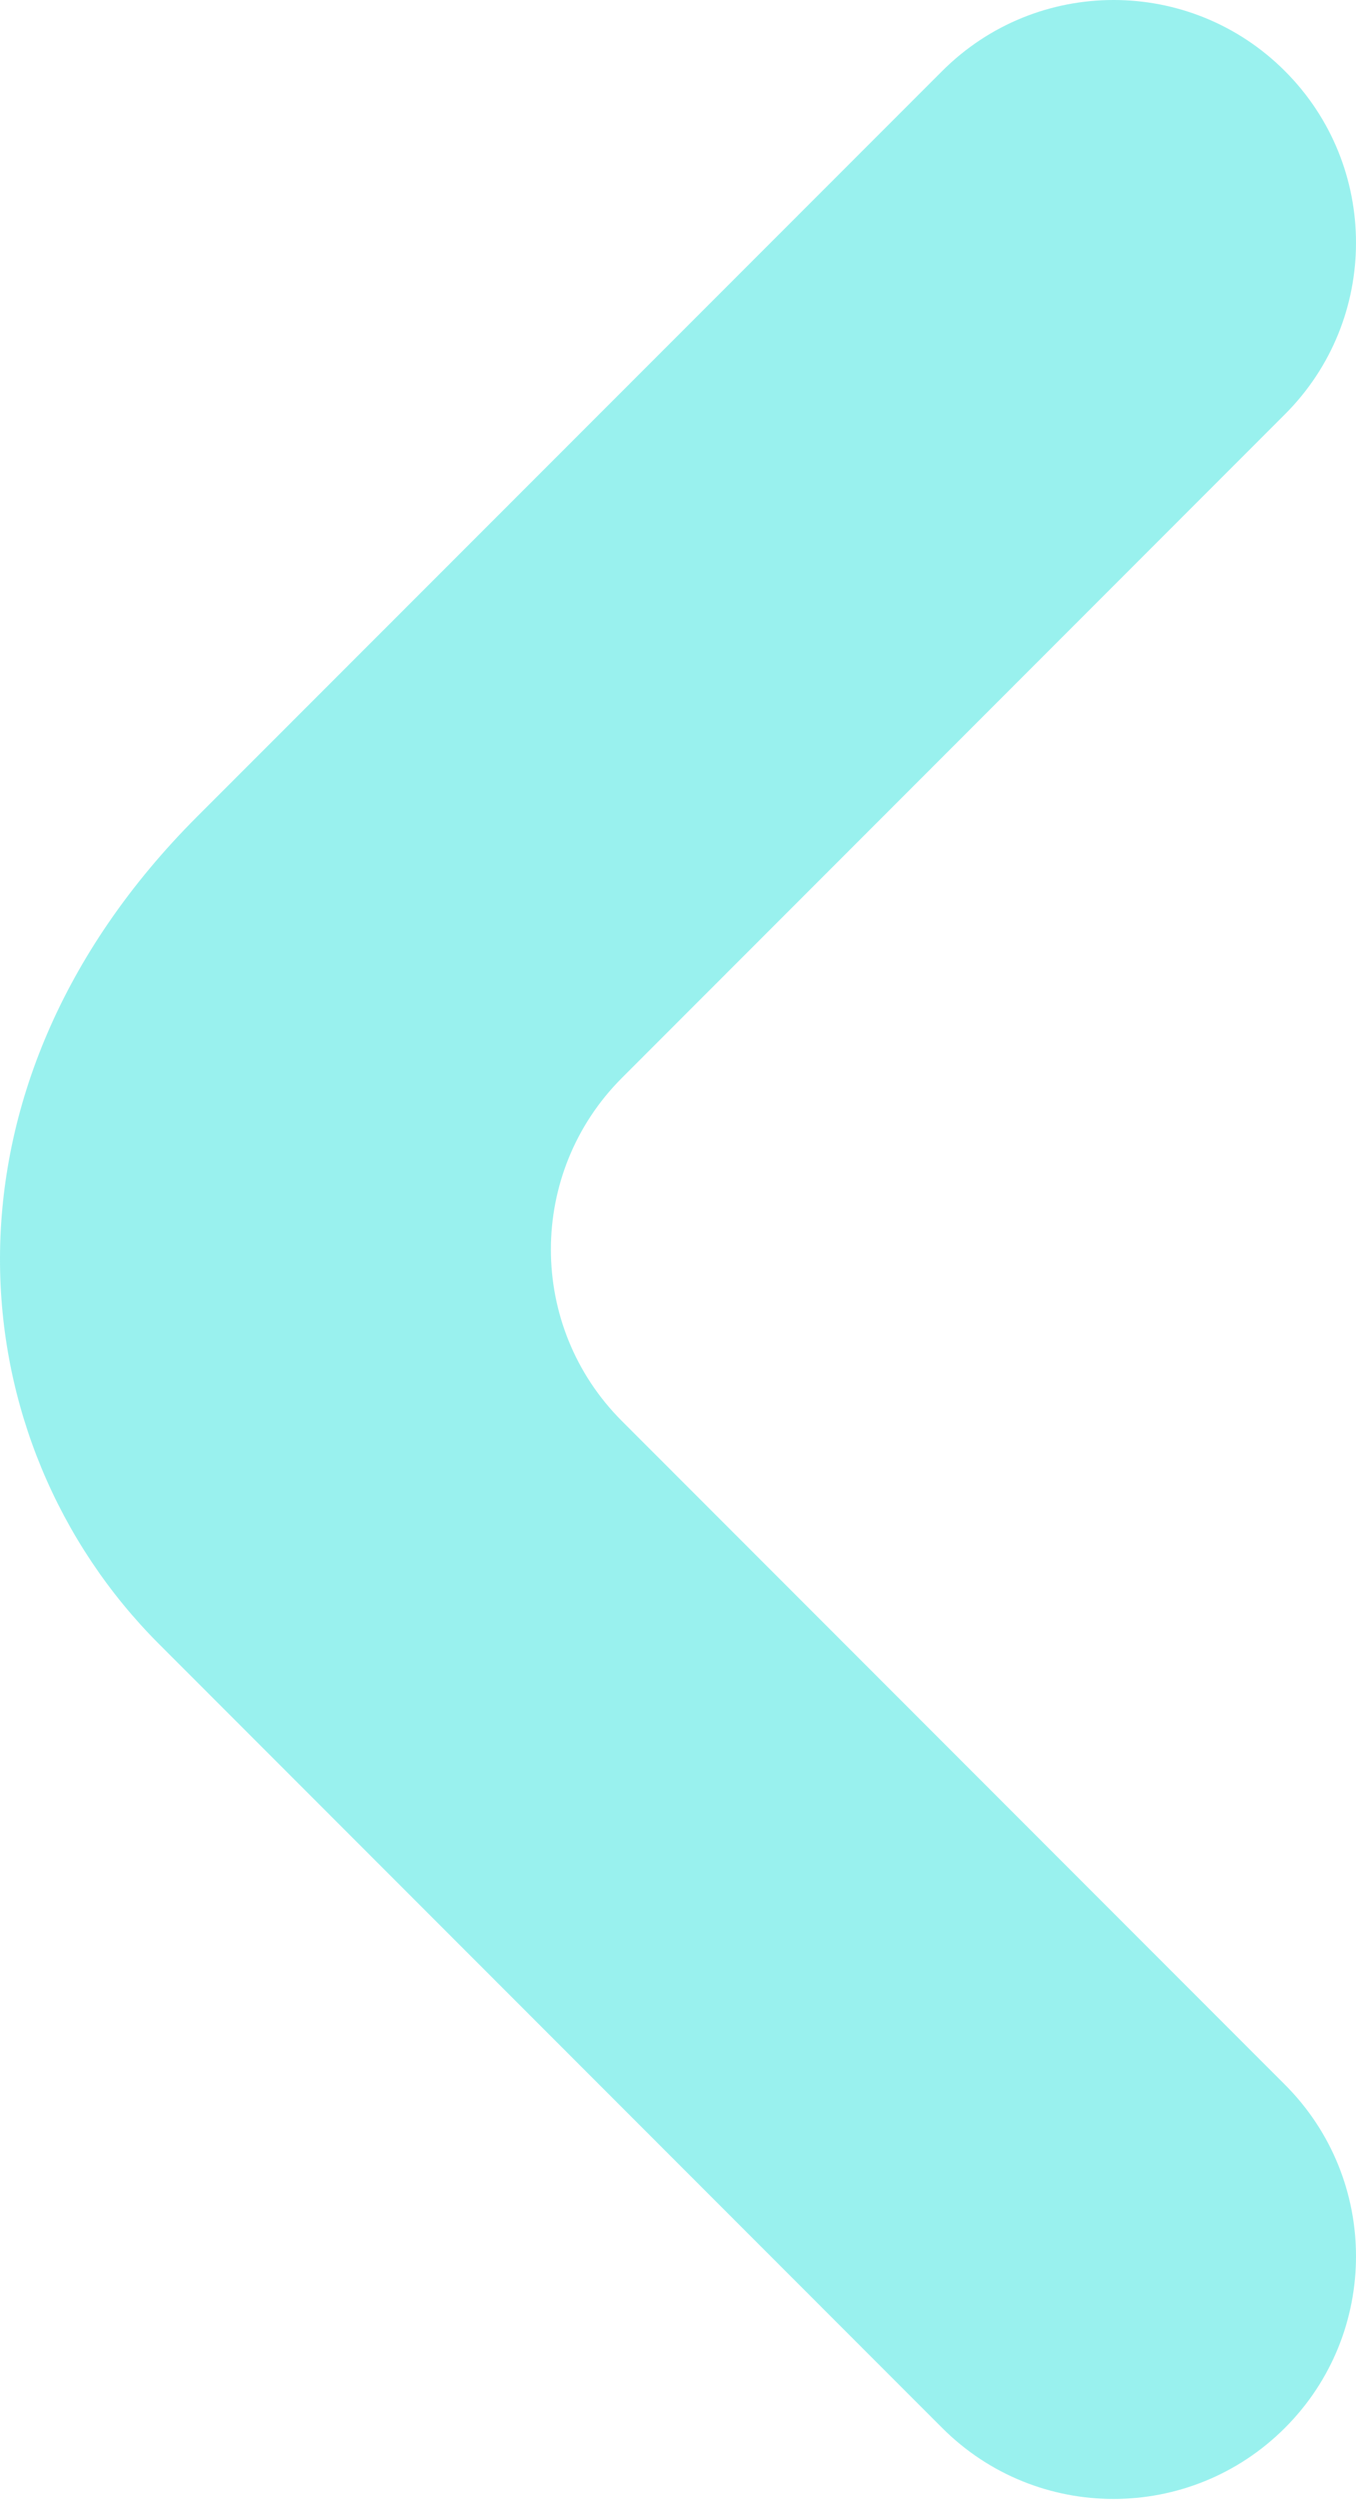 <svg width="620" height="1143" viewBox="0 0 620 1143" fill="none" xmlns="http://www.w3.org/2000/svg">
<path opacity="0.4" d="M430.761 32.51C474.069 -10.837 544.25 -10.837 587.519 32.51C630.827 75.856 630.827 146.099 587.519 189.406L284.36 492.831C241.052 536.177 241.052 606.42 284.36 649.727L587.519 953.152C630.827 996.499 630.827 1066.74 587.519 1110.05C544.21 1153.39 474.029 1153.39 430.761 1110.05L72.657 751.629C-19.239 659.653 -35.034 498.635 90.172 373.318L430.761 32.51Z" fill="#00DCD4"/>
</svg>
